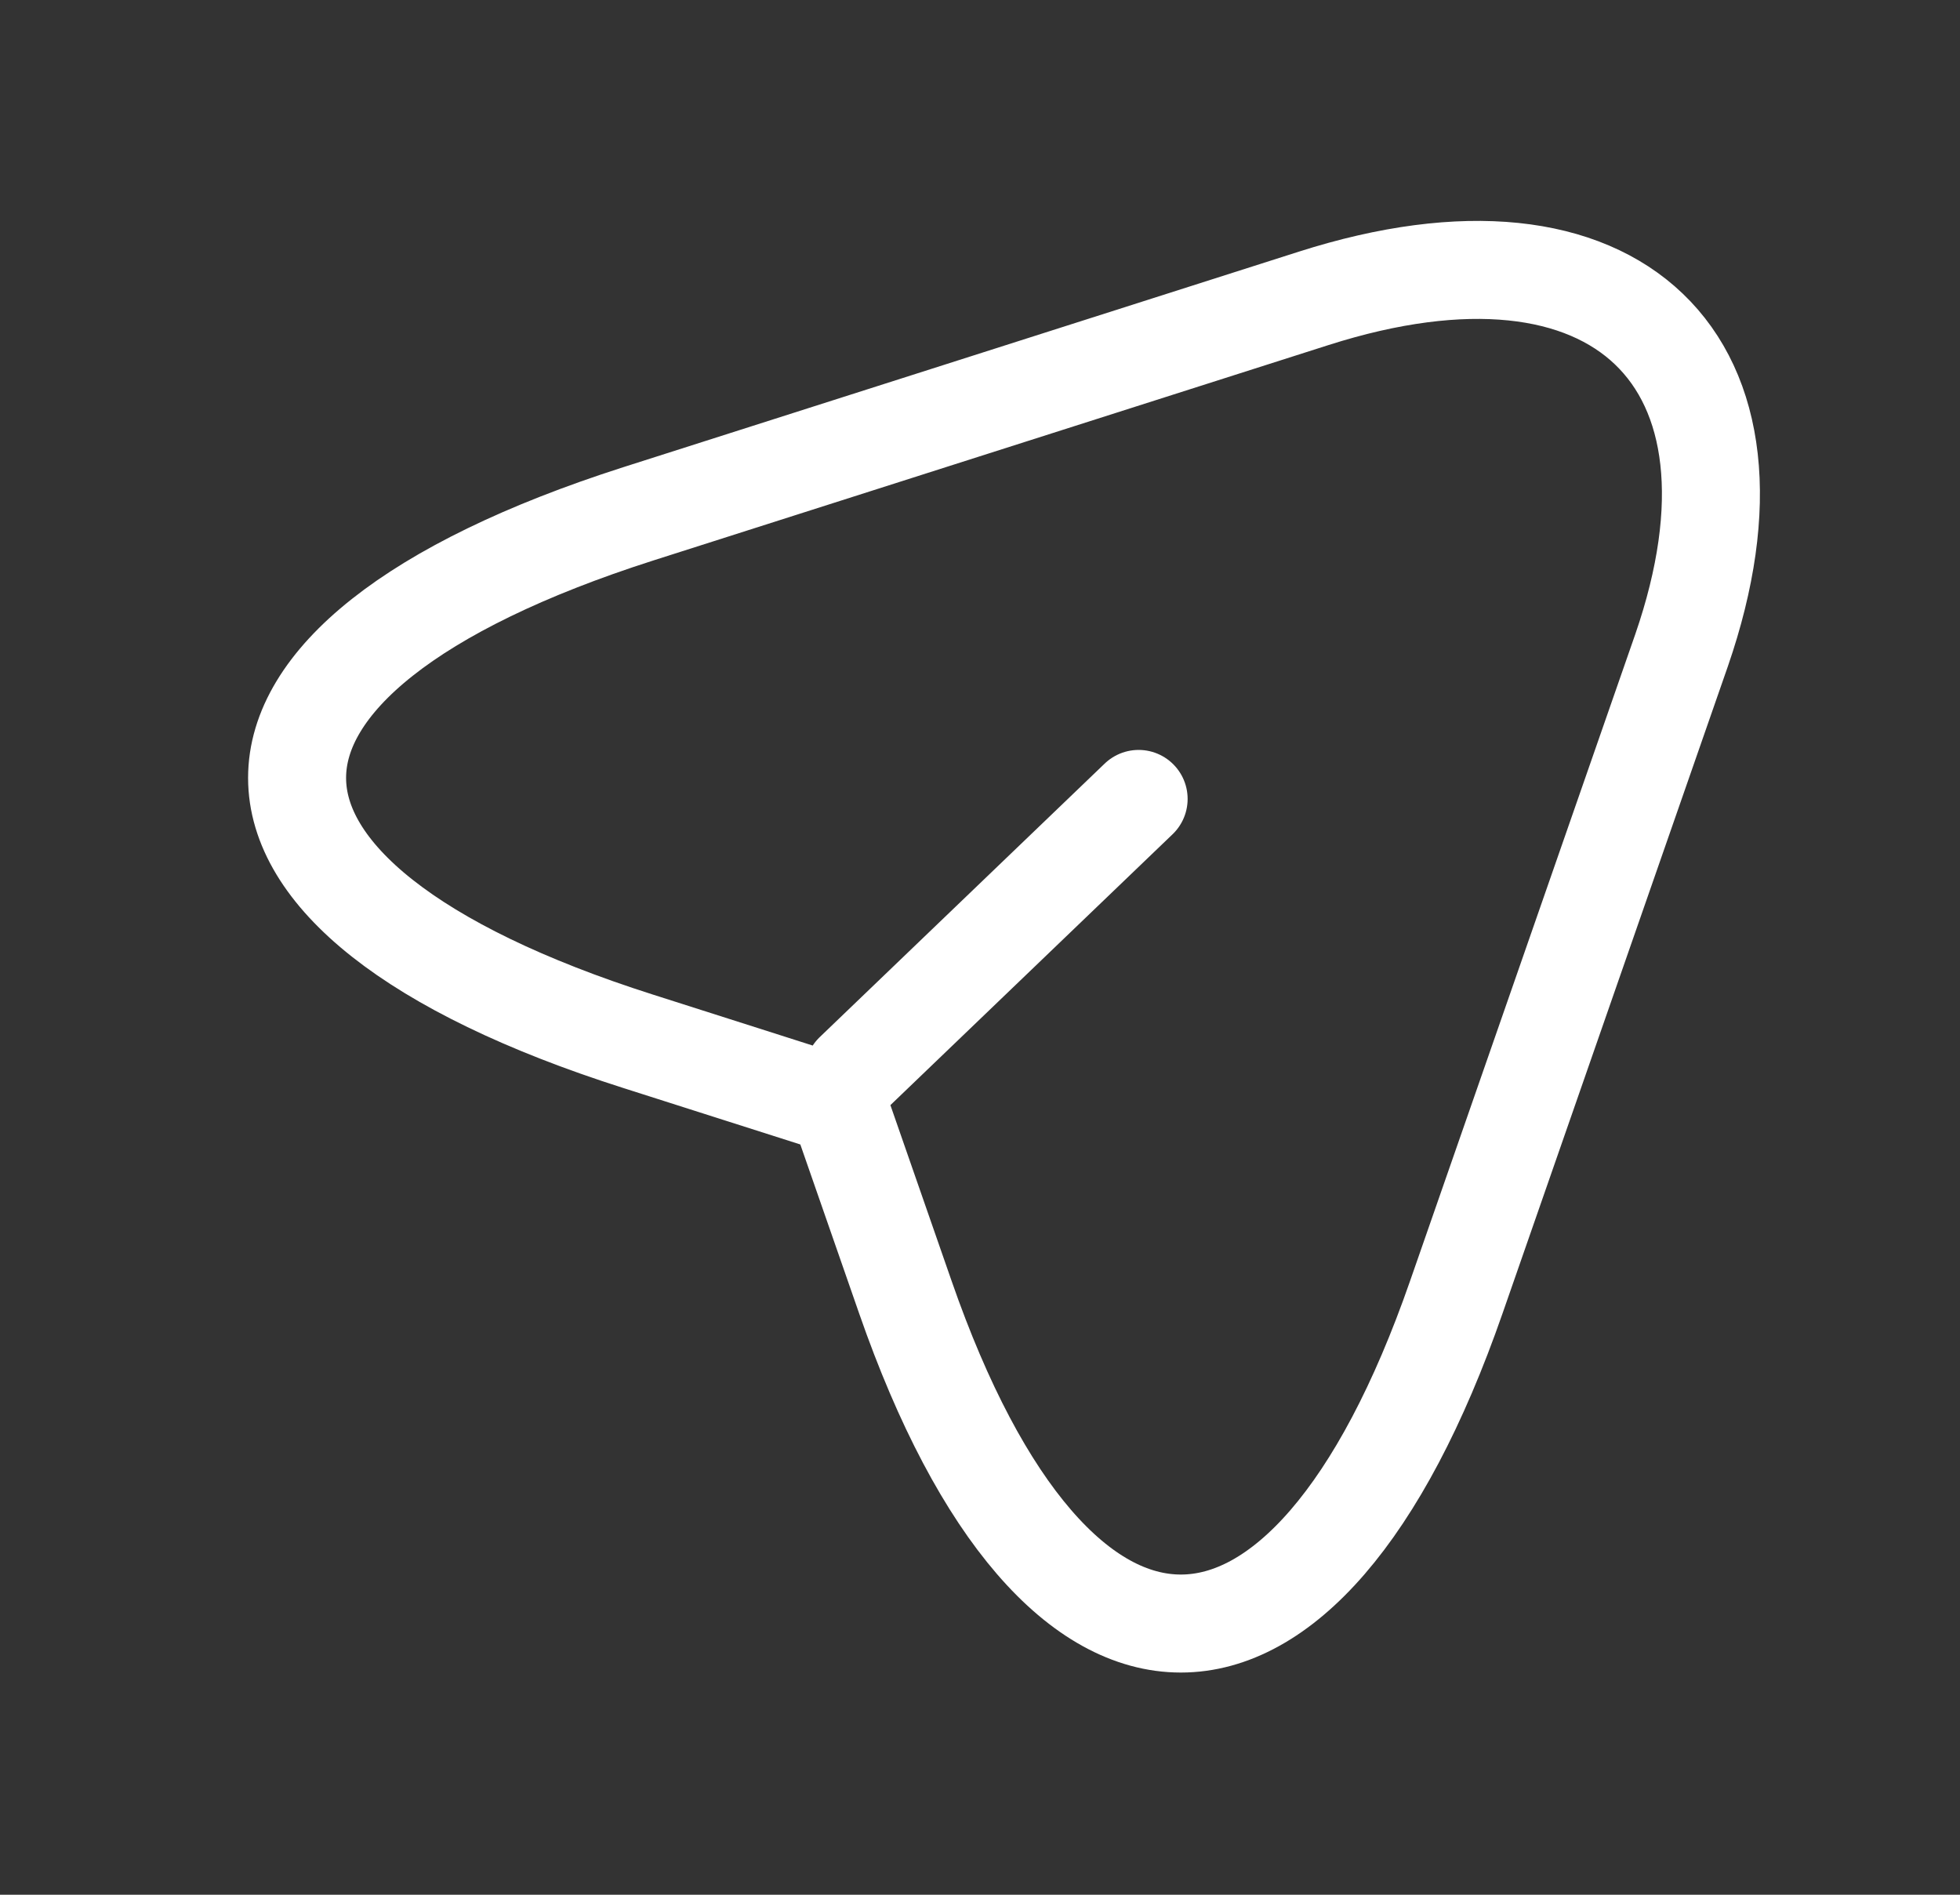 <svg width="30" height="29" viewBox="0 0 30 29" fill="none" xmlns="http://www.w3.org/2000/svg">
<rect x="0" y="0" width="30" height="29" fill="#333333" stroke="none"/>
<path d="M13.066 16.415L17.428 12.228M9.765 7.866L20.109 4.566C24.751 3.085 27.273 5.51 25.738 9.954L22.29 19.855C19.975 26.514 16.173 26.514 13.858 19.855L12.835 16.916L9.765 15.937C2.808 13.721 2.808 10.094 9.765 7.866Z" stroke="white" stroke-width="1.5" stroke-linecap="round" stroke-linejoin="round"/>
</svg>
